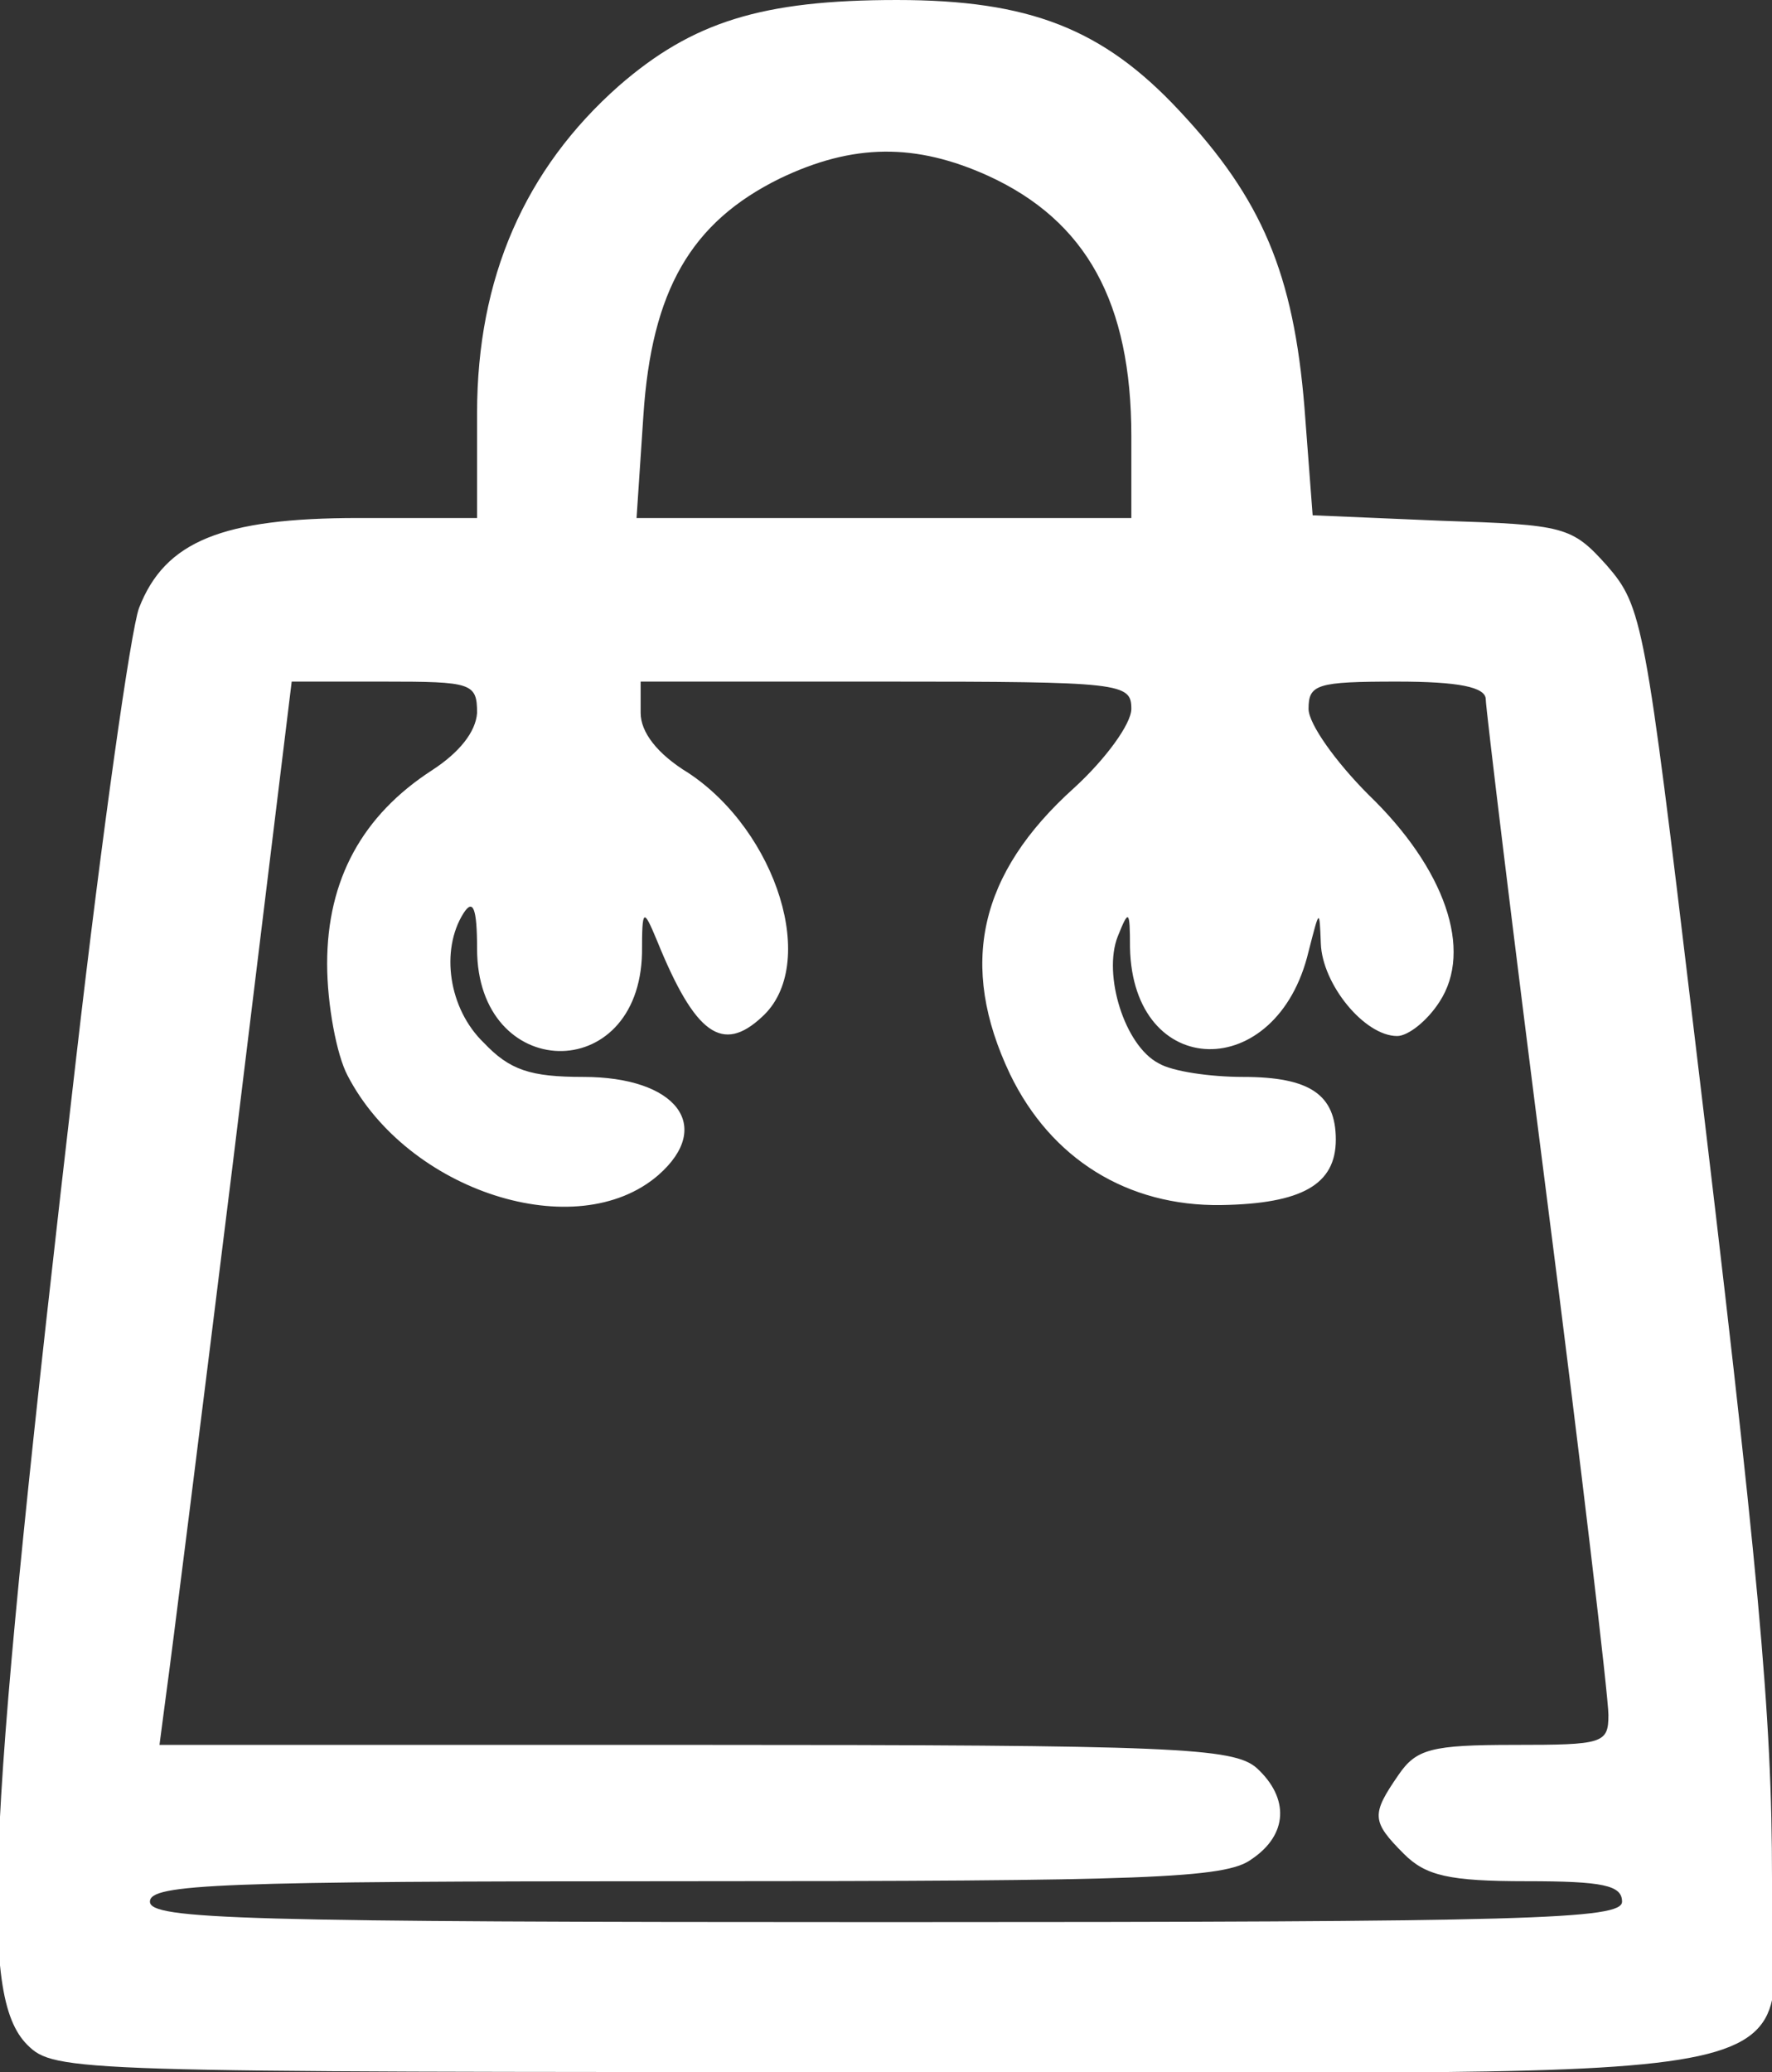 <!DOCTYPE svg PUBLIC "-//W3C//DTD SVG 20010904//EN" "http://www.w3.org/TR/2001/REC-SVG-20010904/DTD/svg10.dtd">
<svg version="1.0" xmlns="http://www.w3.org/2000/svg" width="130px" height="152px" viewBox="0 0 1300 1520" preserveAspectRatio="xMidYMid meet">
<rect x="0" y="0" width="1300" height="1520" fill="#333333" stroke="none"/>
<g id="layer1" fill="#ffffff" stroke="none">
 <path d="M20 1500 c-36 -36 -30 -156 36 -725 19 -165 40 -313 46 -329 19 -49 61 -66 161 -66 l87 0 0 -77 c0 -99 35 -179 104 -240 54 -47 105 -63 204 -63 97 0 151 21 207 81 61 65 84 120 92 218 l6 79 94 4 c91 3 96 4 122 33 26 30 28 42 63 335 49 408 58 508 58 628 0 158 73 142 -650 142 -597 0 -610 0 -630 -20z m1170 -105 c0 -12 -14 -15 -70 -15 -57 0 -74 -4 -90 -20 -24 -24 -24 -29 -4 -58 13 -19 24 -22 85 -22 65 0 69 -1 69 -22 0 -13 -20 -183 -45 -378 -25 -195 -45 -361 -45 -367 0 -9 -20 -13 -65 -13 -59 0 -65 2 -65 20 0 11 20 39 44 63 56 54 77 114 52 152 -9 14 -23 25 -31 25 -24 0 -55 -38 -56 -68 -1 -26 -1 -25 -9 6 -23 97 -129 95 -131 -3 0 -28 -1 -28 -9 -8 -11 28 5 80 30 93 10 6 38 10 62 10 49 0 68 13 68 46 0 33 -25 47 -84 48 -69 1 -125 -34 -155 -96 -38 -80 -23 -147 47 -210 23 -21 42 -47 42 -58 0 -19 -7 -20 -180 -20 l-180 0 0 23 c0 14 12 30 35 44 65 43 96 141 54 179 -29 27 -49 13 -77 -56 -10 -24 -11 -24 -11 9 -2 98 -121 95 -121 -3 0 -30 -3 -37 -10 -26 -17 27 -11 70 15 95 19 20 34 25 73 25 68 0 96 36 55 72 -60 52 -184 12 -228 -73 -8 -15 -15 -52 -15 -82 0 -62 26 -109 77 -142 20 -13 32 -28 33 -42 0 -22 -4 -23 -68 -23 l-68 0 -43 352 c-24 194 -46 369 -49 390 l-5 38 393 0 c352 0 395 2 412 17 24 22 23 49 -4 67 -19 14 -76 16 -415 16 -343 0 -393 2 -393 15 0 13 67 15 540 15 473 0 540 -2 540 -15z m-360 -1075 c0 -98 -33 -158 -105 -191 -53 -24 -99 -24 -153 2 -65 32 -94 82 -100 174 l-5 75 182 0 181 0 0 -60z"/>
 </g>

</svg>